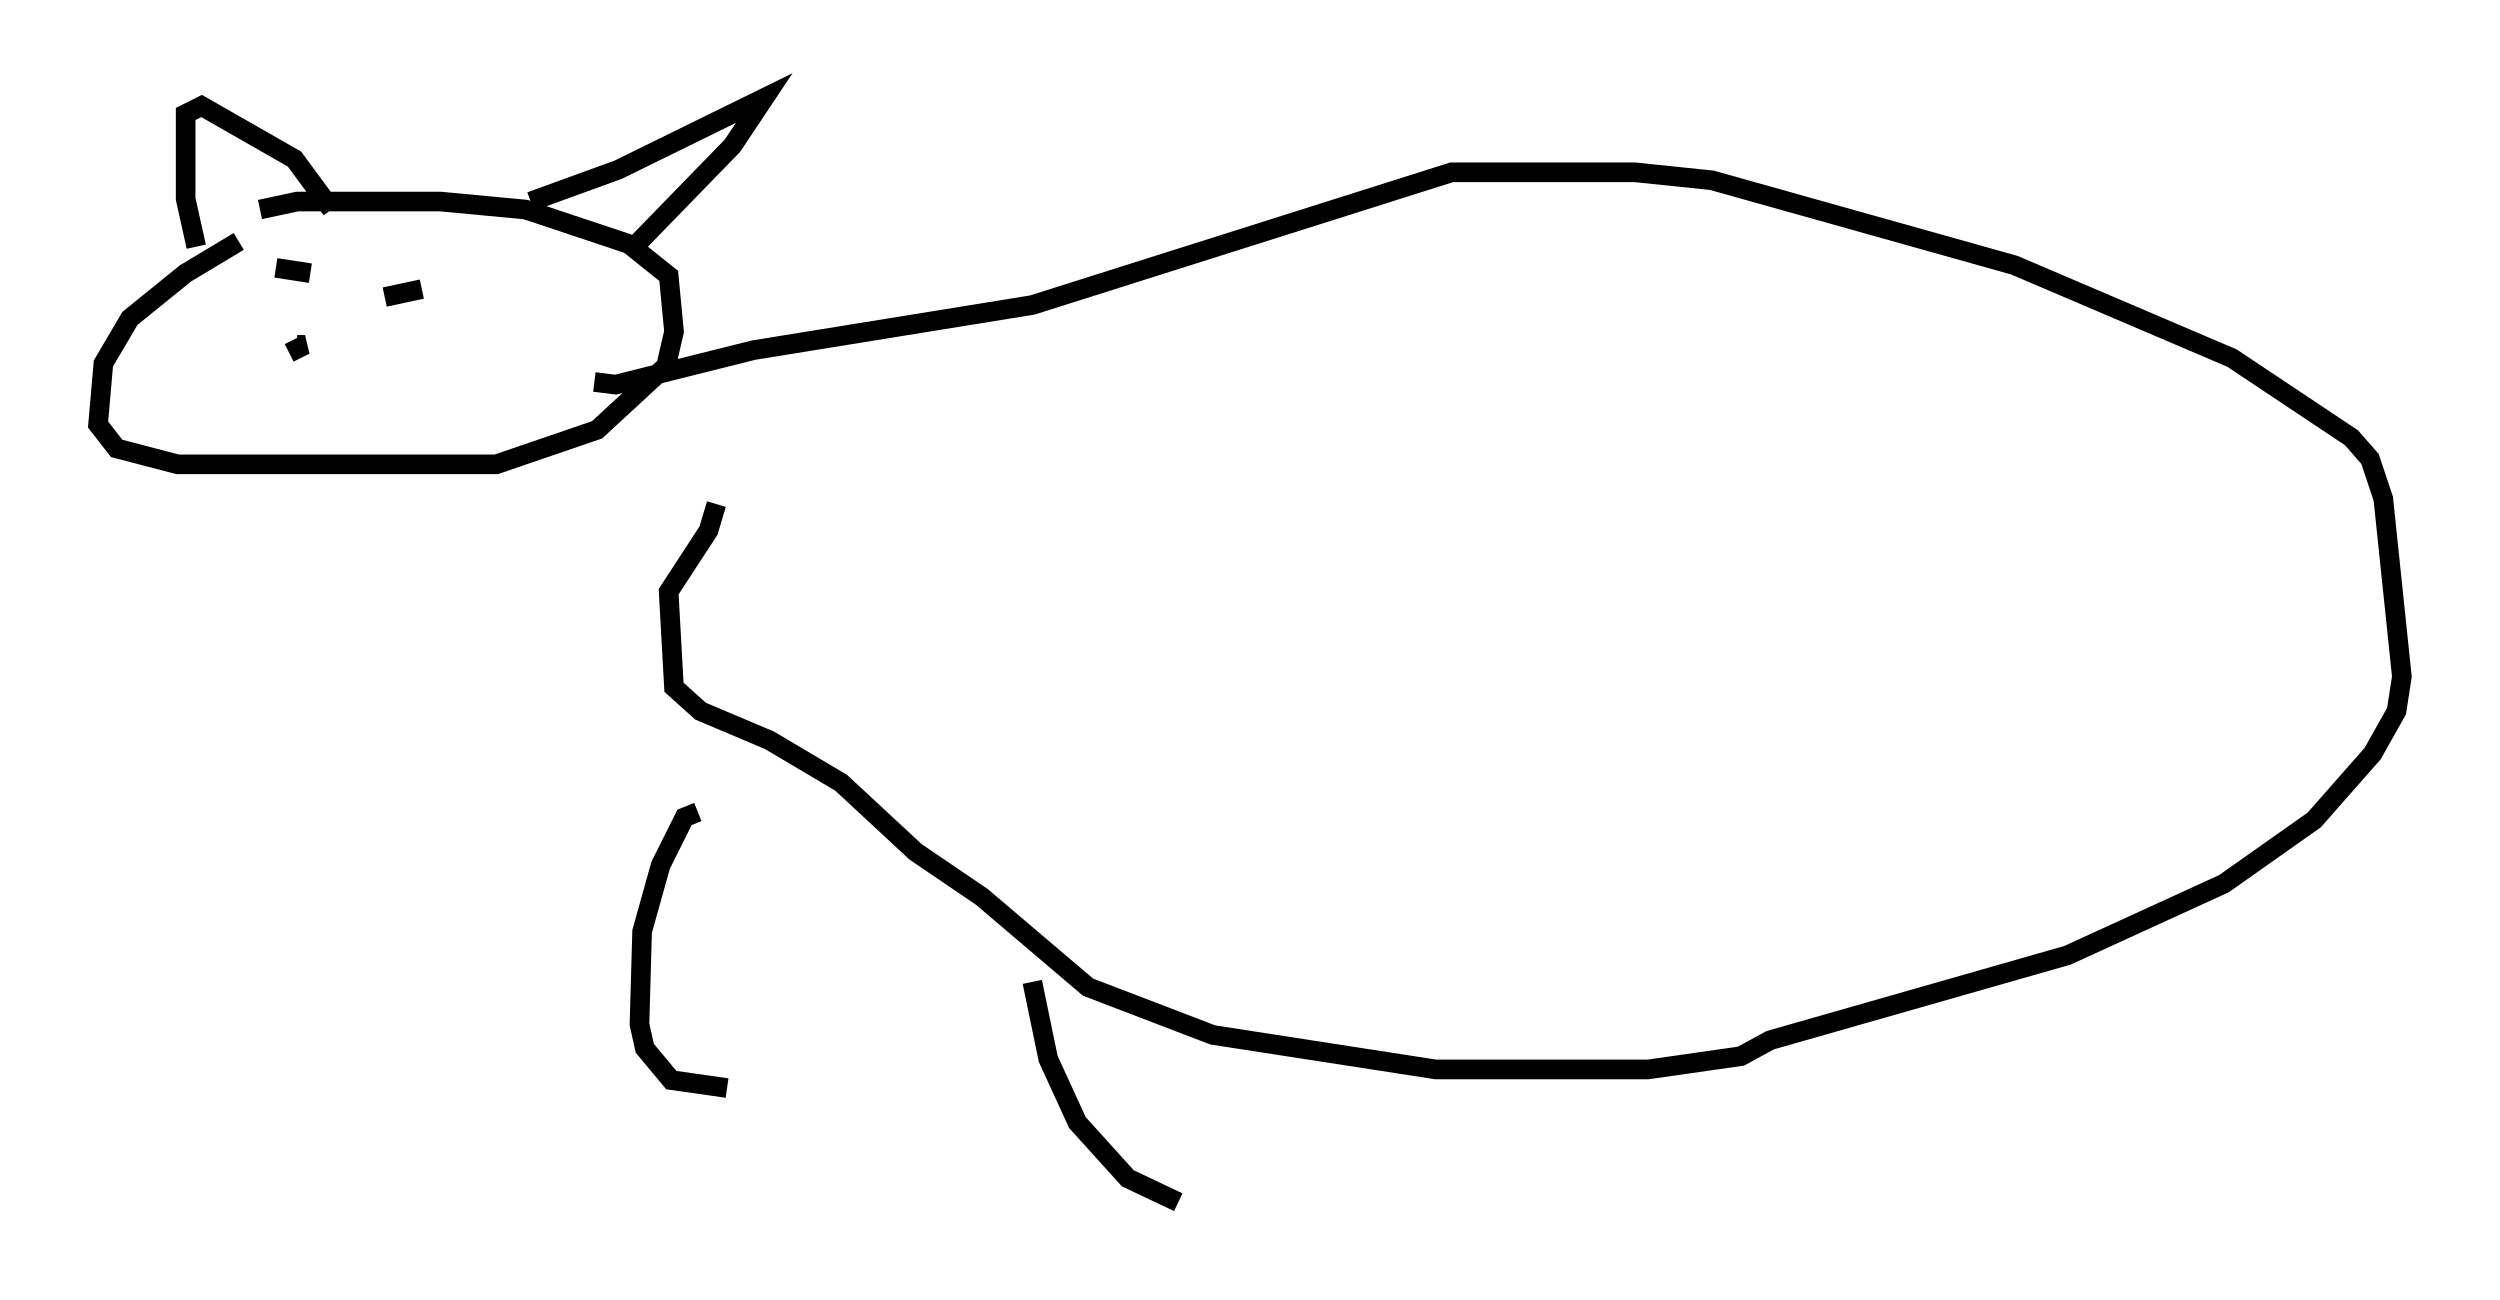 <?xml version="1.0" encoding="utf-8" ?>
<svg baseProfile="full" height="66.292" version="1.1" width="127.455" xmlns="http://www.w3.org/2000/svg" xmlns:ev="http://www.w3.org/2001/xml-events" xmlns:xlink="http://www.w3.org/1999/xlink"><defs /><rect fill="white" height="66.292" width="127.455" x="0" y="0" /><path d="M13.931, 11.901 m-1.759, 0.406 l-2.706, 1.624 -2.842, 2.3 l-1.353, 2.3 -0.271, 3.112 l0.947, 1.218 3.112, 0.812 l16.238, 0.0 5.142, -1.759 l3.518, -3.248 0.406, -1.759 l-0.271, -2.842 -2.03, -1.624 l-5.277, -1.759 -4.33, -0.406 l-7.307, 0.0 -1.894, 0.406 m1.488, 7.307 l0.812, -0.406 -0.406, 0.0 m-5.142, -5.007 l-0.541, -2.436 0.0, -4.33 l0.812, -0.406 4.736, 2.706 l1.894, 2.571 m10.149, -0.406 l4.465, -1.624 7.442, -3.654 l-1.624, 2.436 -4.871, 5.007 m-16.644, 1.488 l-1.759, -0.271 m5.548, 1.488 l1.894, -0.406 m8.796, 4.736 l1.083, 0.135 7.036, -1.759 l14.208, -2.3 21.38, -6.766 l9.337, 0.0 3.924, 0.406 l15.426, 4.33 11.096, 4.736 l6.089, 4.059 0.947, 1.083 l0.677, 2.03 0.947, 9.066 l-0.271, 1.759 -1.218, 2.165 l-2.977, 3.383 -4.601, 3.248 l-7.984, 3.654 -15.155, 4.33 l-1.488, 0.812 -4.736, 0.677 l-10.825, 0.0 -11.367, -1.759 l-6.36, -2.436 -5.413, -4.601 l-3.383, -2.3 -3.789, -3.518 l-3.654, -2.165 -3.518, -1.488 l-1.353, -1.218 -0.271, -4.871 l2.03, -3.112 0.406, -1.353 m-0.947, 15.697 l-0.677, 0.271 -1.218, 2.436 l-0.947, 3.383 -0.135, 4.736 l0.271, 1.218 1.353, 1.624 l2.842, 0.406 m15.561, -5.413 l0.812, 3.924 1.488, 3.248 l2.571, 2.842 2.571, 1.218 " fill="none" stroke="black" stroke-width="1" /></svg>